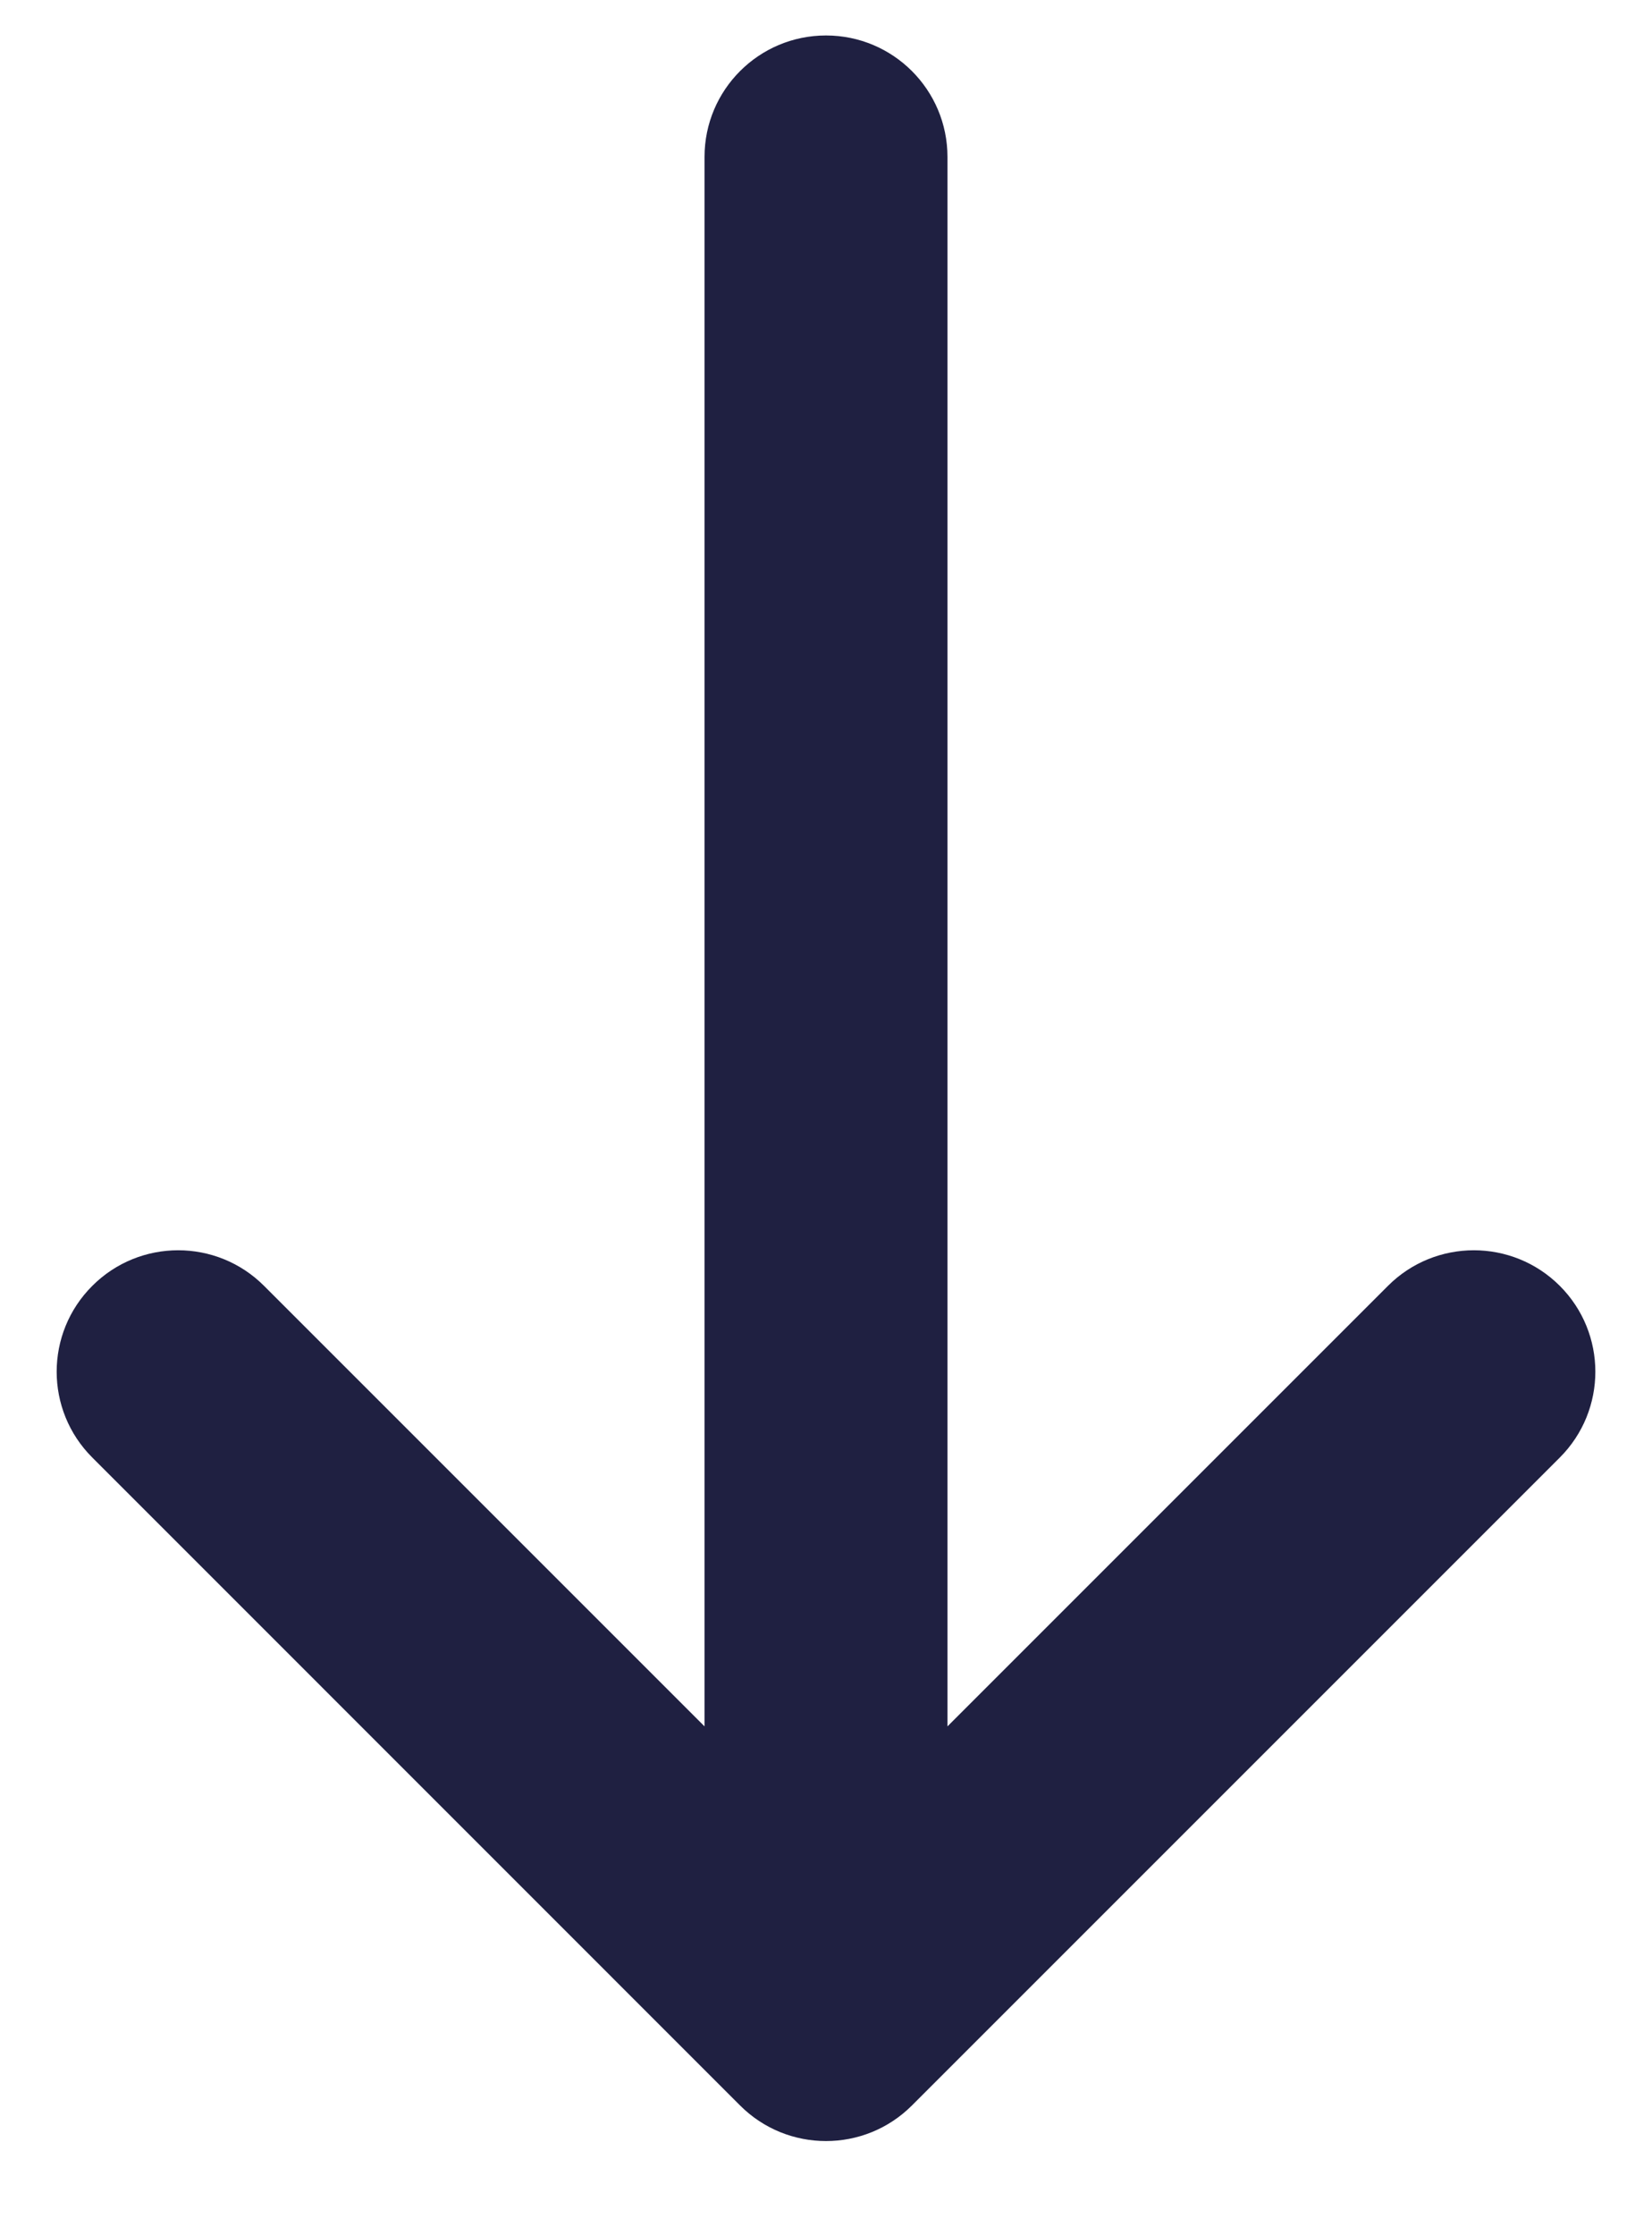 <svg width="17" height="23" viewBox="0 0 17 23" fill="none" xmlns="http://www.w3.org/2000/svg">
<path d="M14.283 13.231C14.771 12.743 15.562 12.743 16.051 13.231C16.539 13.719 16.539 14.51 16.051 14.998L9.384 21.665C8.896 22.153 8.104 22.153 7.616 21.665L0.95 14.998C0.461 14.51 0.461 13.719 0.95 13.231C1.438 12.743 2.229 12.743 2.717 13.231L7.25 17.764V1.615C7.25 0.924 7.81 0.365 8.5 0.365C9.19 0.365 9.75 0.924 9.75 1.615V17.764L14.283 13.231Z" fill="#1F2041"/>
</svg>

